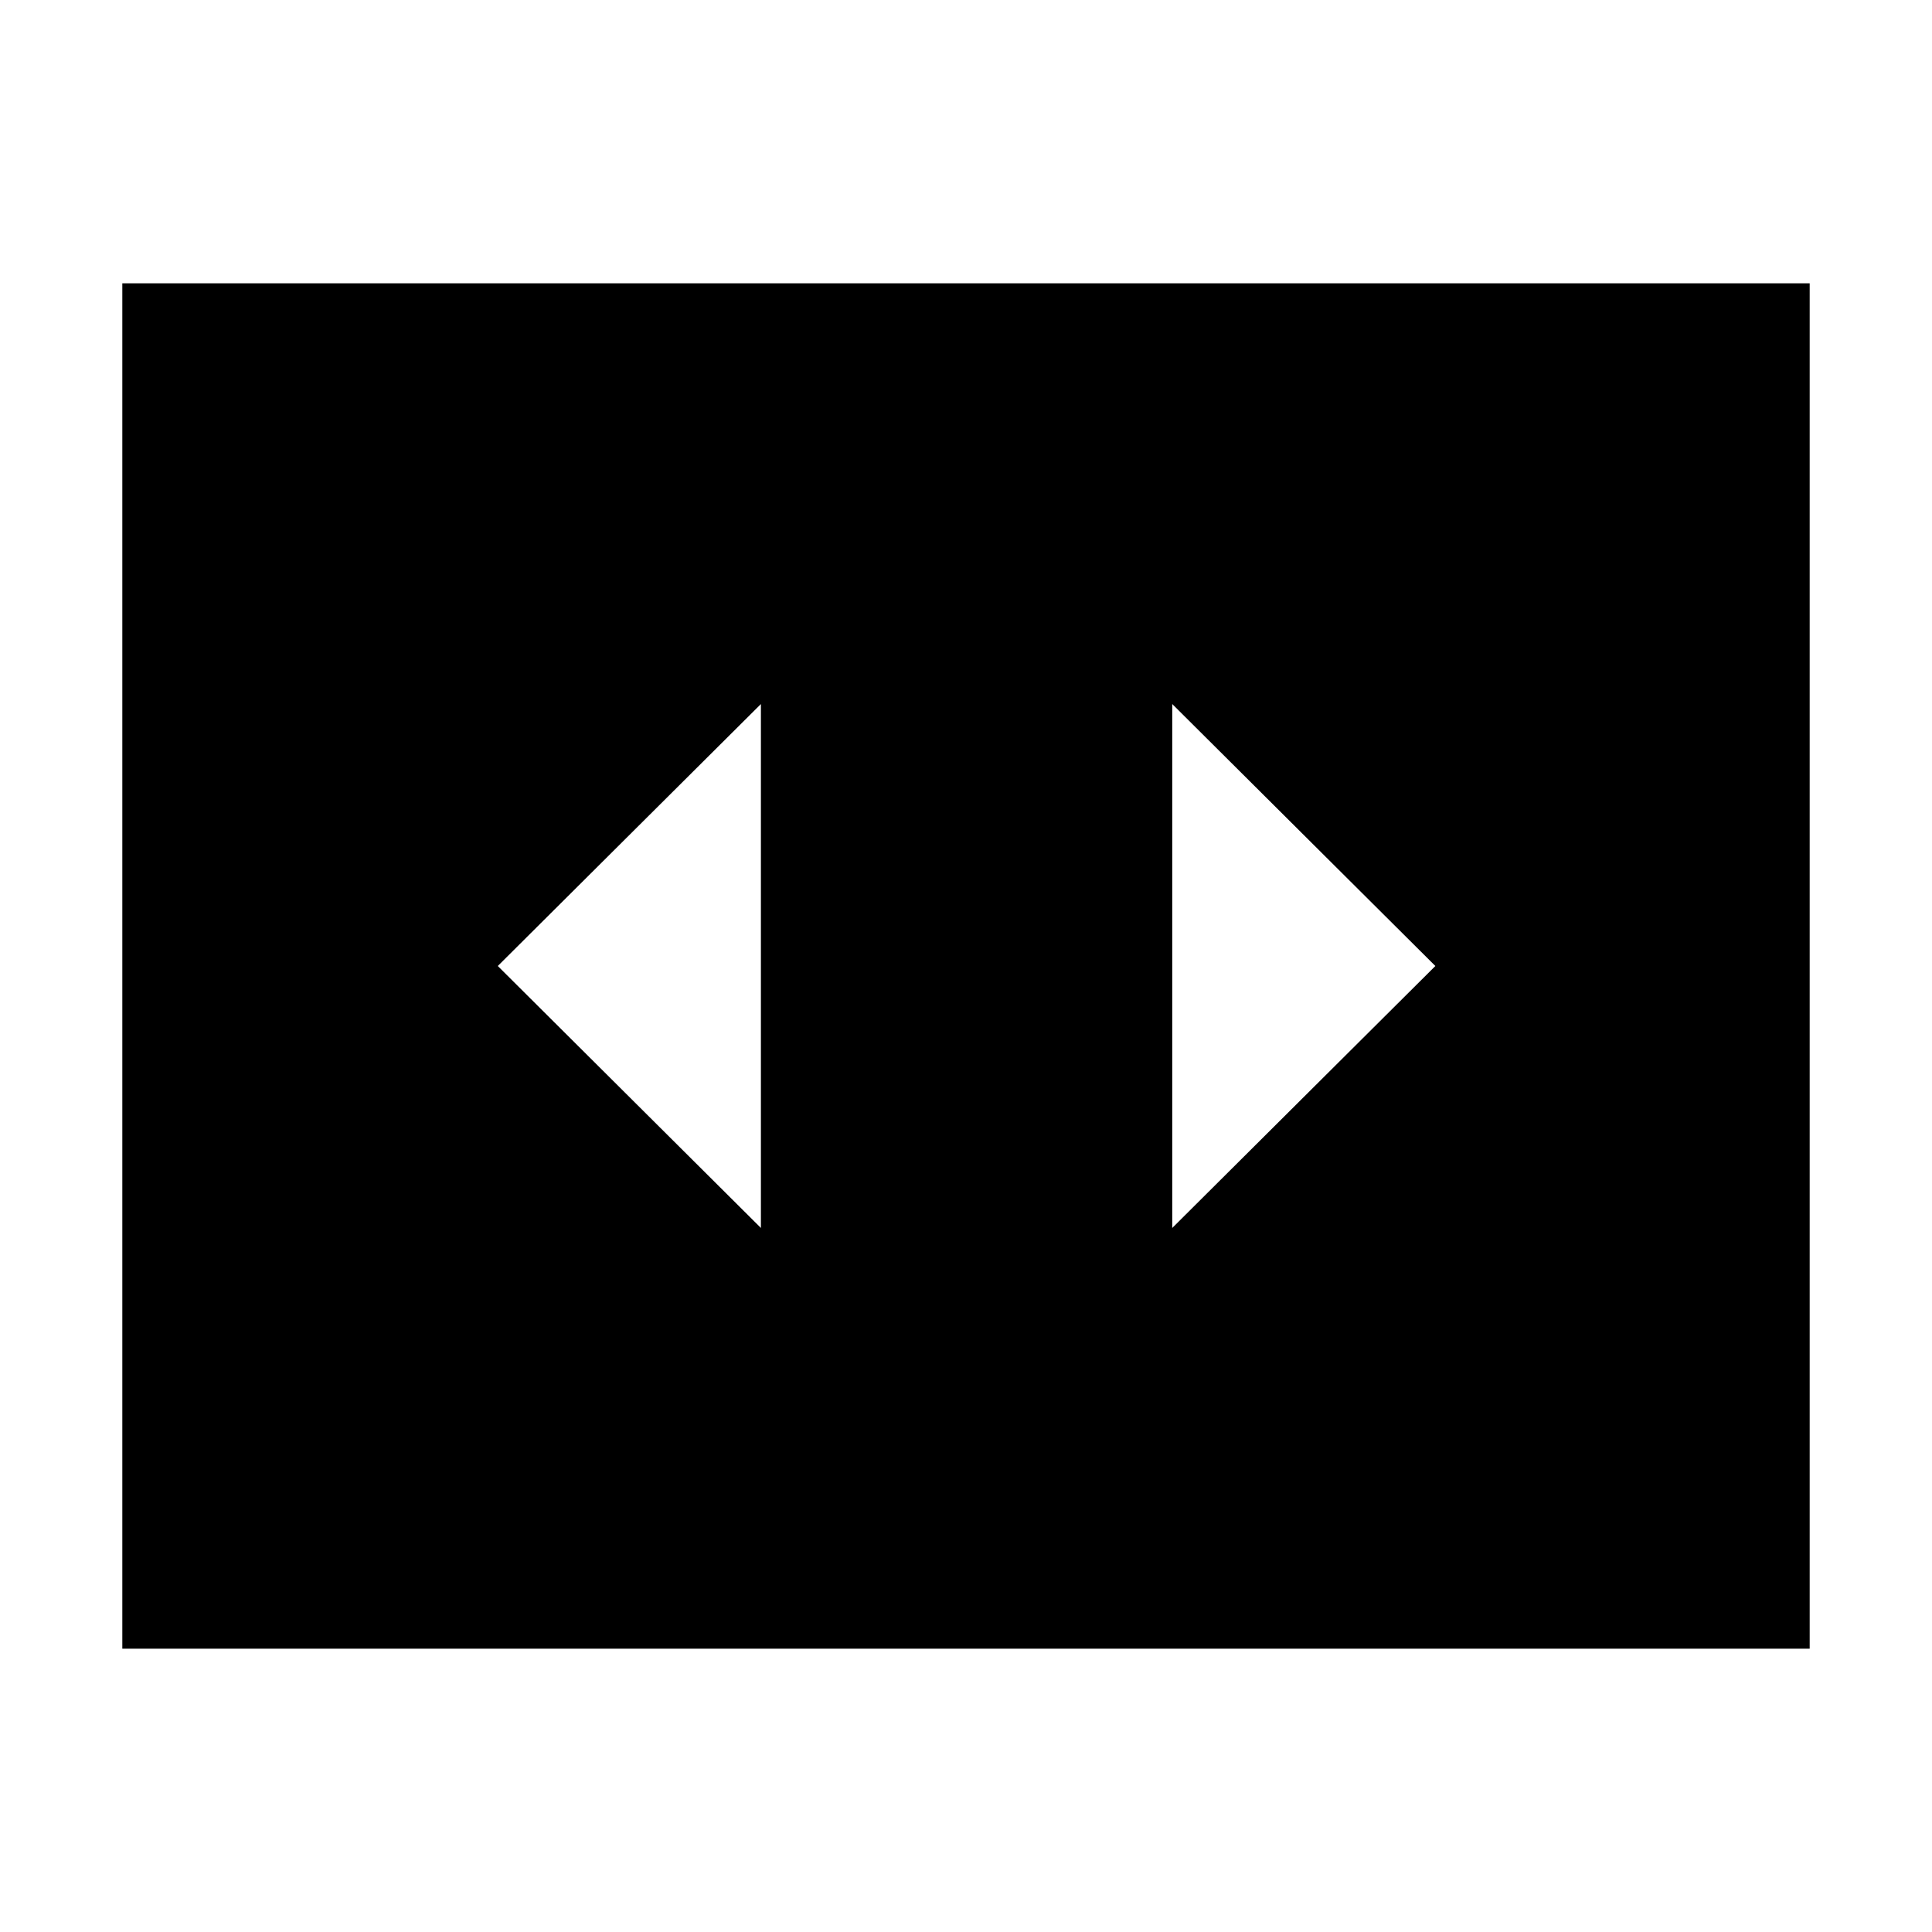 <svg xmlns="http://www.w3.org/2000/svg" height="24" viewBox="0 -960 960 960" width="24"><path d="M378.09-349.83v-260.34L247.35-480l130.74 130.17ZM713.22-480 582.48-610.17v260.34L713.22-480ZM60.78-140.78v-678.44h838.44v678.44H60.78Z"/></svg>